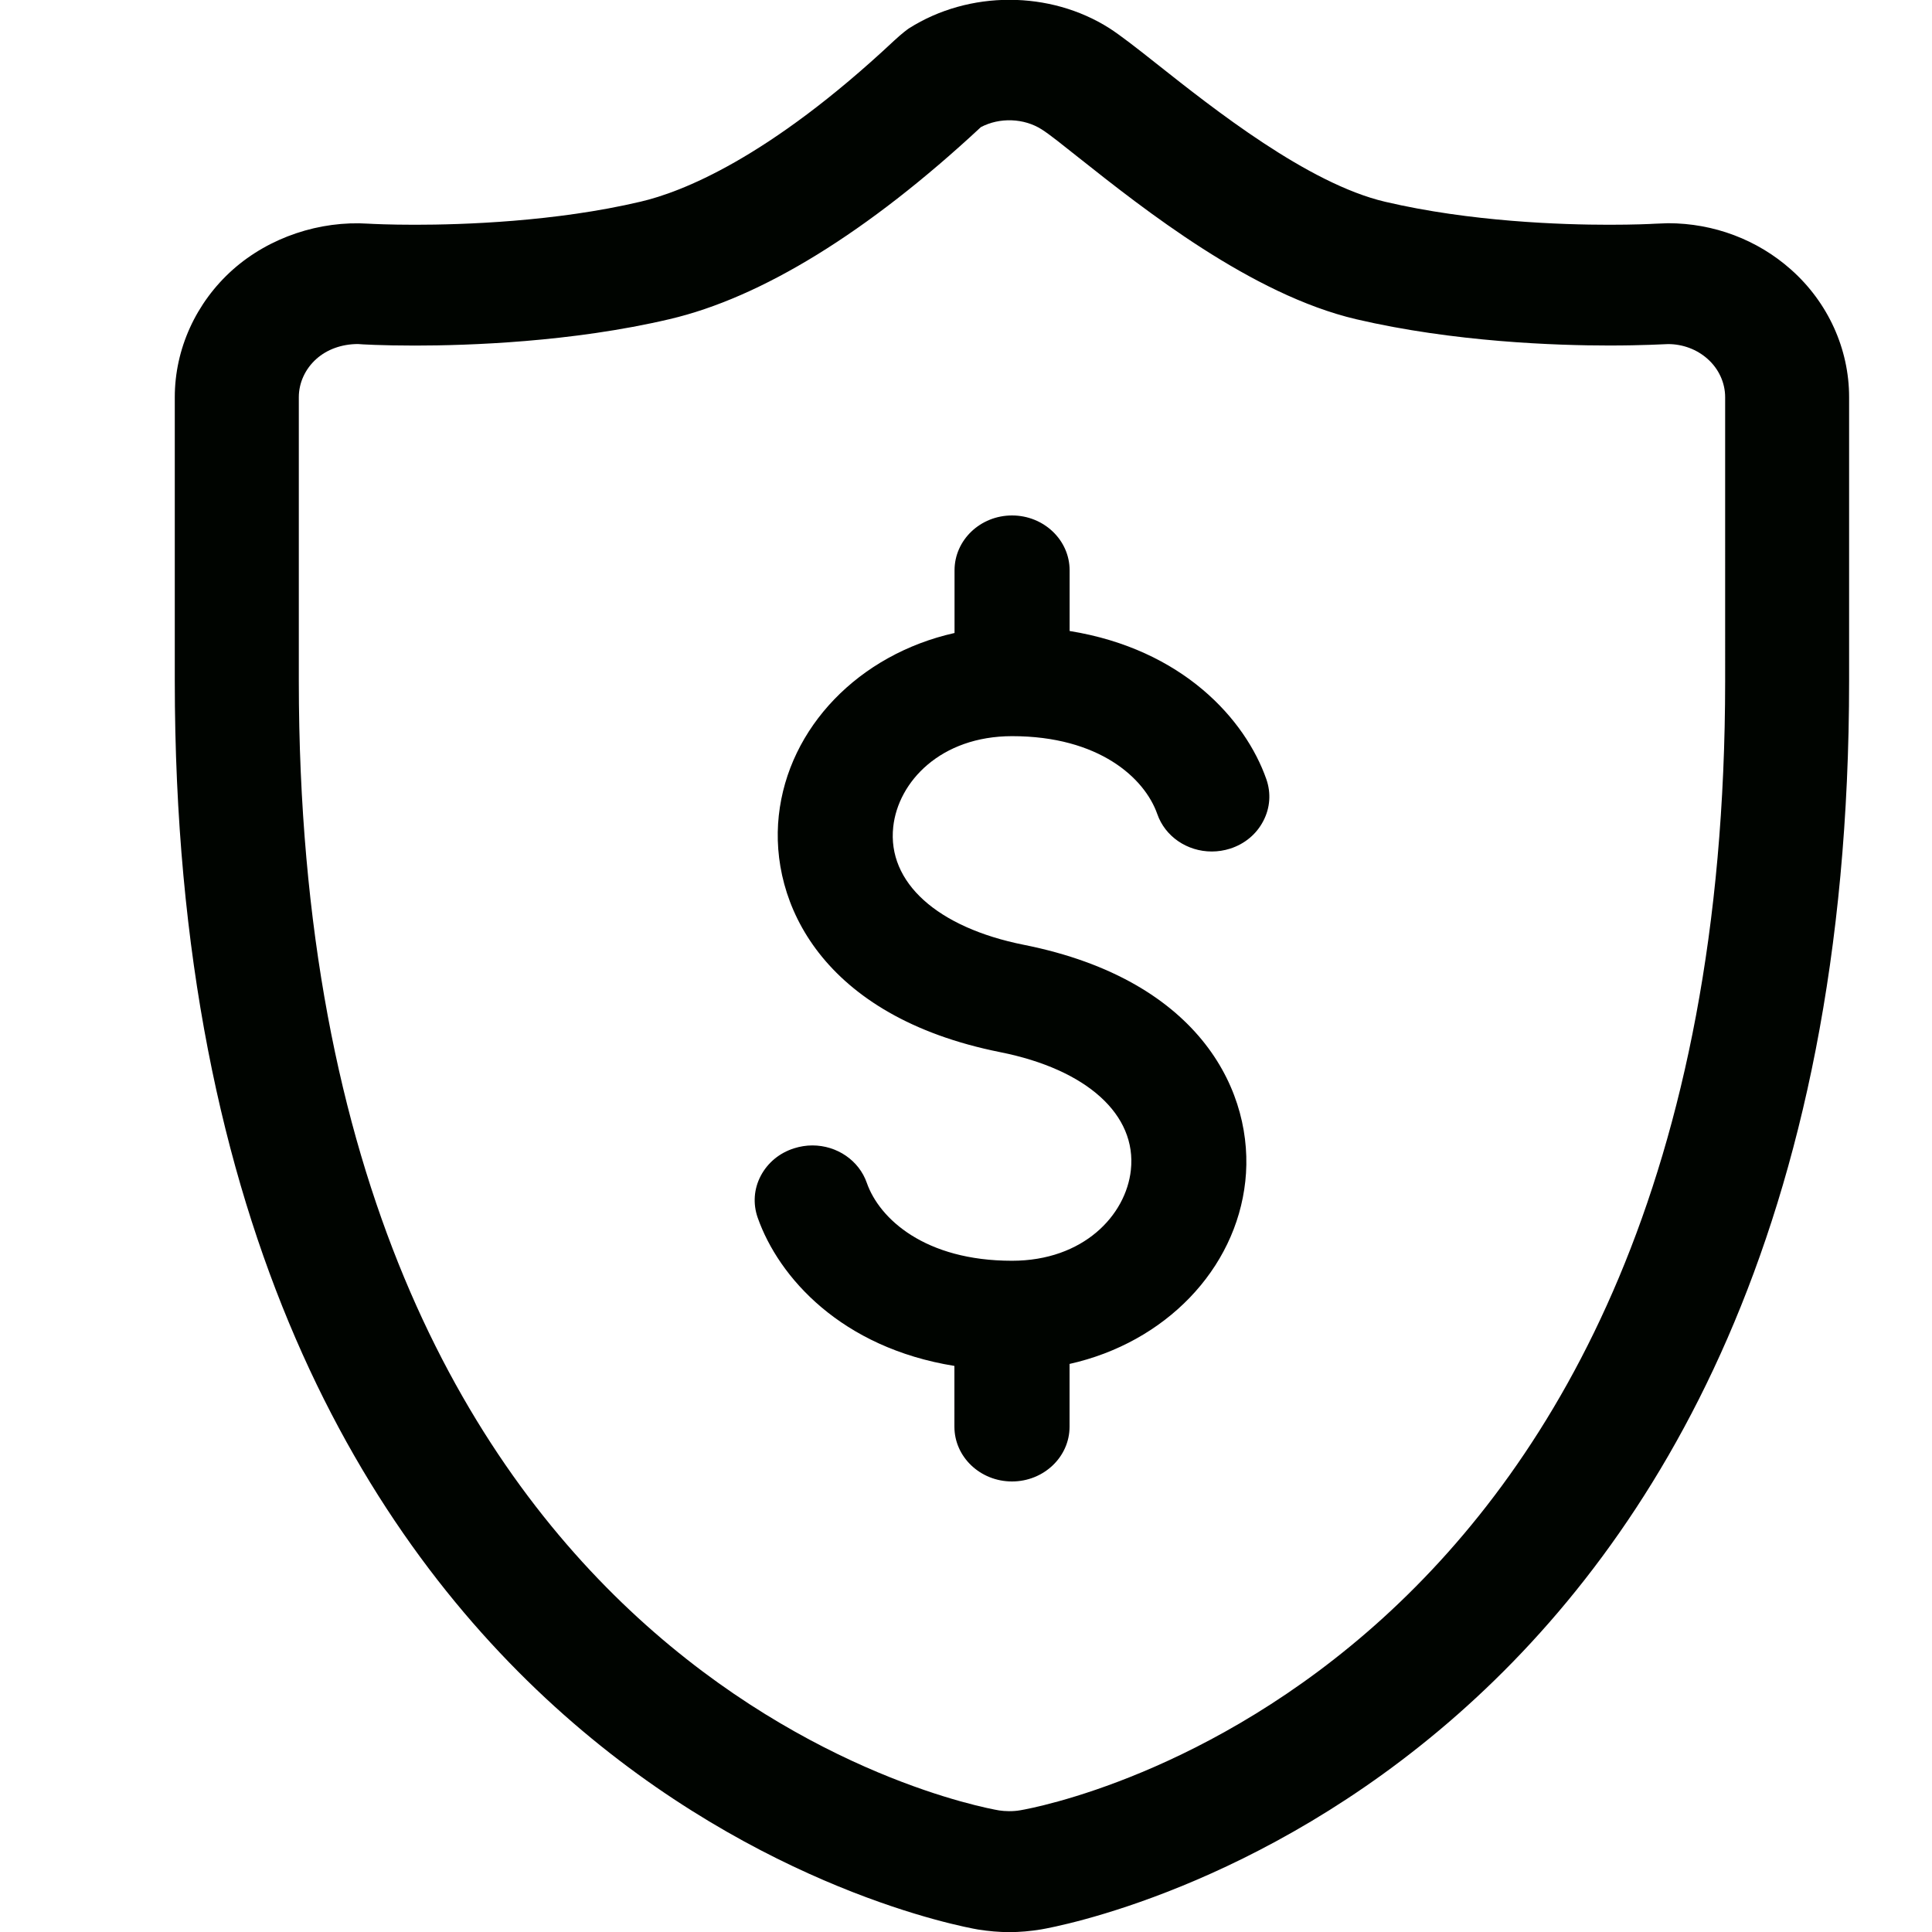 <?xml version="1.0" encoding="utf-8"?>
<!-- Generator: Adobe Illustrator 17.0.0, SVG Export Plug-In . SVG Version: 6.00 Build 0)  -->
<!DOCTYPE svg PUBLIC "-//W3C//DTD SVG 1.1//EN" "http://www.w3.org/Graphics/SVG/1.1/DTD/svg11.dtd">
<svg version="1.1" id="图层_1" xmlns="http://www.w3.org/2000/svg" xmlns:xlink="http://www.w3.org/1999/xlink" x="0px" y="0px"
	 width="30px" height="30px" viewBox="0 0 30 30" enable-background="new 0 0 30 30" xml:space="preserve">
<path fill-rule="evenodd" clip-rule="evenodd" fill="#000400" d="M16.166,29.96c-0.167,0.027-0.33,0.042-0.493,0.042
	c-0.161,0-0.322-0.015-0.483-0.04c-0.521-0.09-12.476-2.338-12.476-19.39V6.167c0-0.747,0.328-1.469,0.9-1.979
	c0.571-0.507,1.354-0.763,2.104-0.715C5.784,3.477,6.047,3.49,6.443,3.49c0.739,0,2.177-0.046,3.502-0.358
	c0.632-0.147,1.982-0.667,3.937-2.499c0.127-0.118,0.213-0.18,0.231-0.192c0.938-0.595,2.194-0.588,3.115-0.002
	c0.162,0.104,0.418,0.302,0.739,0.557c0.877,0.694,2.345,1.857,3.541,2.137c1.324,0.311,2.746,0.357,3.476,0.357
	c0.39,0,0.651-0.012,0.709-0.016l0.208-0.008c0.71,0,1.389,0.256,1.911,0.721c0.572,0.508,0.901,1.229,0.901,1.98v4.405
	C28.714,27.614,16.679,29.872,16.166,29.96z M26.788,6.167c0-0.224-0.1-0.441-0.273-0.594c-0.166-0.148-0.385-0.23-0.613-0.23
	c-0.051,0.001-0.389,0.022-0.917,0.022c-0.816,0-2.408-0.053-3.926-0.408c-1.622-0.38-3.302-1.711-4.305-2.506
	c-0.253-0.2-0.451-0.361-0.579-0.442c-0.277-0.176-0.654-0.188-0.944-0.035c-1.761,1.638-3.411,2.649-4.835,2.982
	C8.878,5.313,7.268,5.366,6.443,5.366c-0.52,0-0.852-0.02-0.885-0.024C5.302,5.343,5.077,5.427,4.913,5.573
	C4.739,5.728,4.64,5.945,4.64,6.167v4.405c0,15.495,10.43,17.464,10.873,17.54c0.089,0.014,0.217,0.018,0.329-0.002
	c0.439-0.074,10.946-2.053,10.946-17.538V6.167z M19.1,13.178c-0.092,0.029-0.188,0.044-0.283,0.044
	c-0.385,0-0.726-0.234-0.847-0.582c-0.196-0.558-0.904-1.209-2.254-1.209c-1.11,0-1.77,0.708-1.846,1.409
	c-0.094,0.862,0.684,1.563,2.028,1.831c2.773,0.553,3.586,2.324,3.439,3.672c-0.148,1.369-1.243,2.504-2.729,2.836v0.975
	c0,0.469-0.401,0.85-0.894,0.85c-0.493,0-0.894-0.381-0.894-0.85V21.21c-1.755-0.283-2.728-1.373-3.055-2.303
	c-0.075-0.215-0.059-0.446,0.048-0.649c0.108-0.204,0.29-0.355,0.517-0.427c0.092-0.029,0.188-0.045,0.284-0.045
	c0.384,0,0.725,0.234,0.846,0.582c0.196,0.559,0.904,1.209,2.254,1.209c1.111,0,1.77-0.708,1.846-1.408
	c0.094-0.861-0.684-1.563-2.028-1.831c-2.773-0.554-3.586-2.325-3.439-3.674c0.148-1.368,1.243-2.502,2.729-2.835V8.856
	c0-0.47,0.4-0.852,0.893-0.852c0.493,0,0.894,0.382,0.894,0.852v0.942c1.755,0.283,2.729,1.372,3.055,2.302
	c0.075,0.215,0.059,0.446-0.048,0.649C19.51,12.954,19.326,13.106,19.1,13.178z"/>
</svg>
